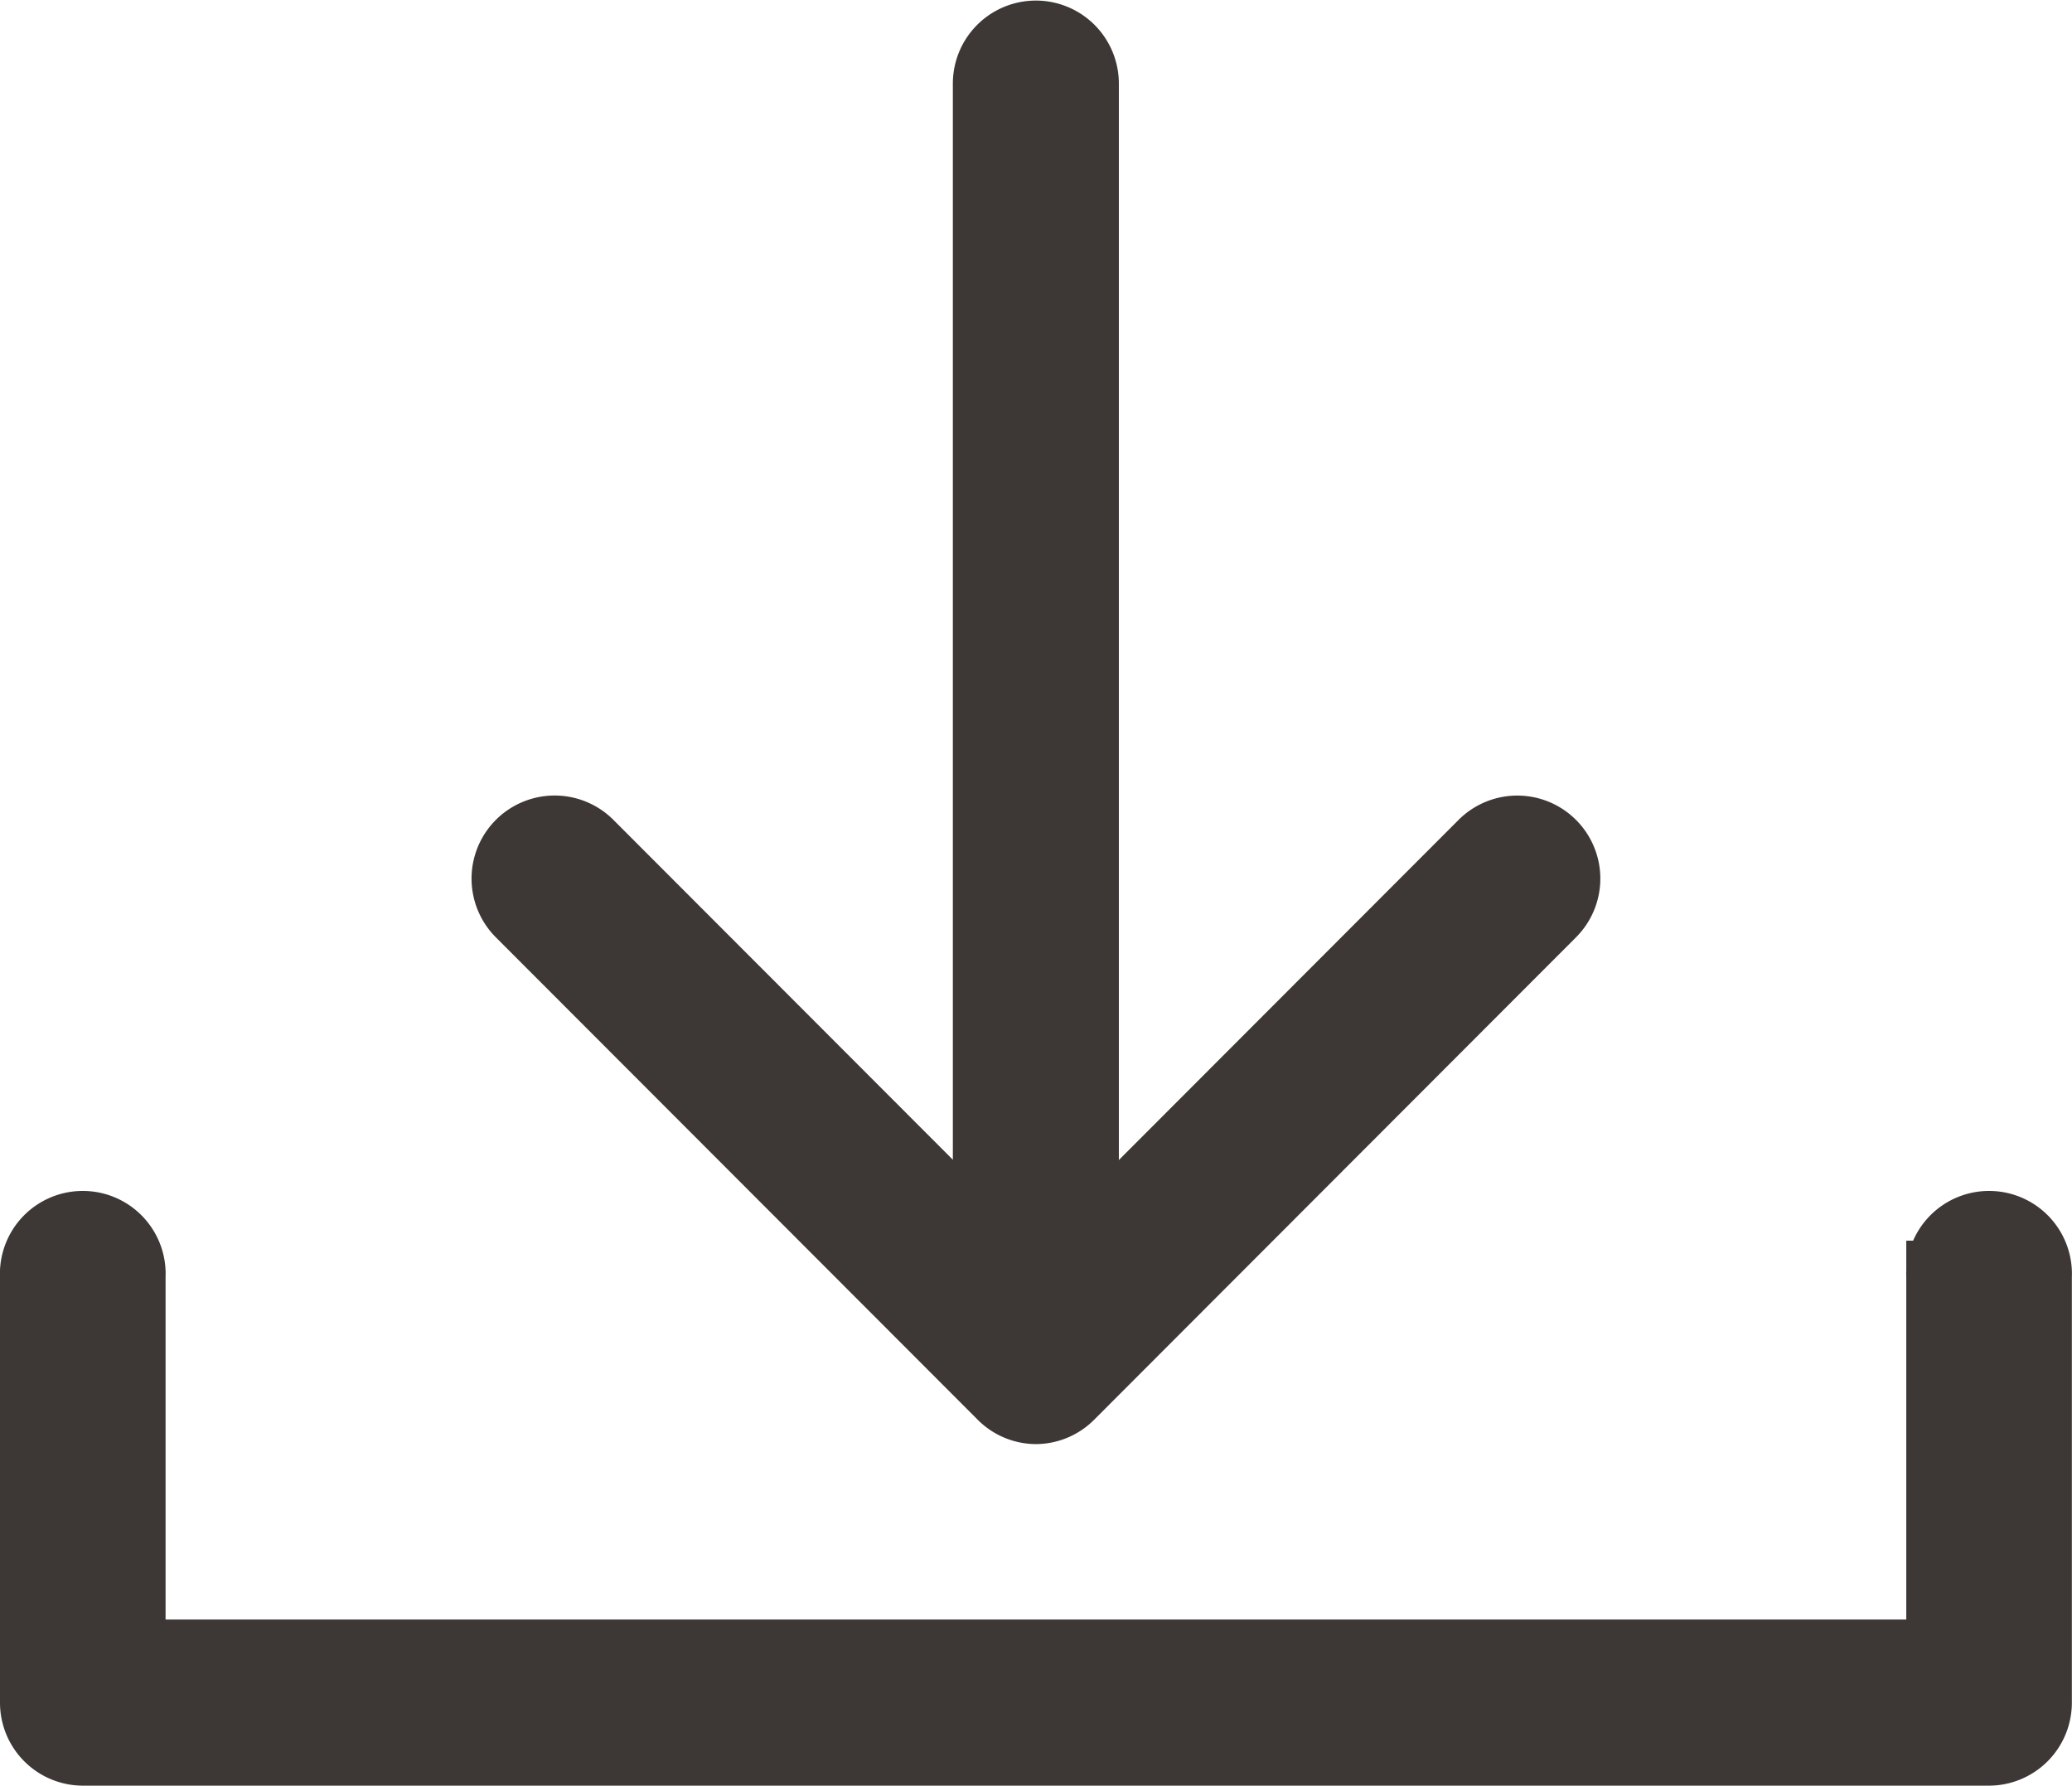 <svg xmlns="http://www.w3.org/2000/svg" width="14.504" height="12.5" viewBox="0 0 14.504 12.5">
    <defs>
        <style>
            .cls-1{fill:#3d3736;stroke:#3d3736;stroke-width:.5px}
        </style>
    </defs>
    <g id="icon_download" transform="translate(-362.75 -784.168)">
        <g id="그룹_5623" transform="translate(366.301 784.418)">
            <path id="패스_16034" d="M372.391 797.955a.328.328 0 0 1-.234-.1l-3.37-3.374a.331.331 0 0 1 .469-.469l3.135 3.139 3.135-3.139a.331.331 0 0 1 .468.469l-3.37 3.374a.329.329 0 0 1-.233.1z" class="cls-1" transform="translate(-368.69 -788.346)"/>
            <path id="패스_16035" d="M374.766 793.686a.332.332 0 0 1-.331-.332v-8.6a.331.331 0 0 1 .331-.332.331.331 0 0 1 .331.332v8.6a.332.332 0 0 1-.331.332z" class="cls-1" transform="translate(-371.066 -784.418)"/>
        </g>
        <path id="패스_16036" d="M376.674 802.847H363.33a.331.331 0 0 1-.33-.331v-2.984a.33.33 0 1 1 .659 0v2.652h12.685v-2.652a.33.33 0 1 1 .659 0v2.984a.331.331 0 0 1-.329.331z" class="cls-1" transform="translate(0 -6.429)"/>
    </g>
</svg>
